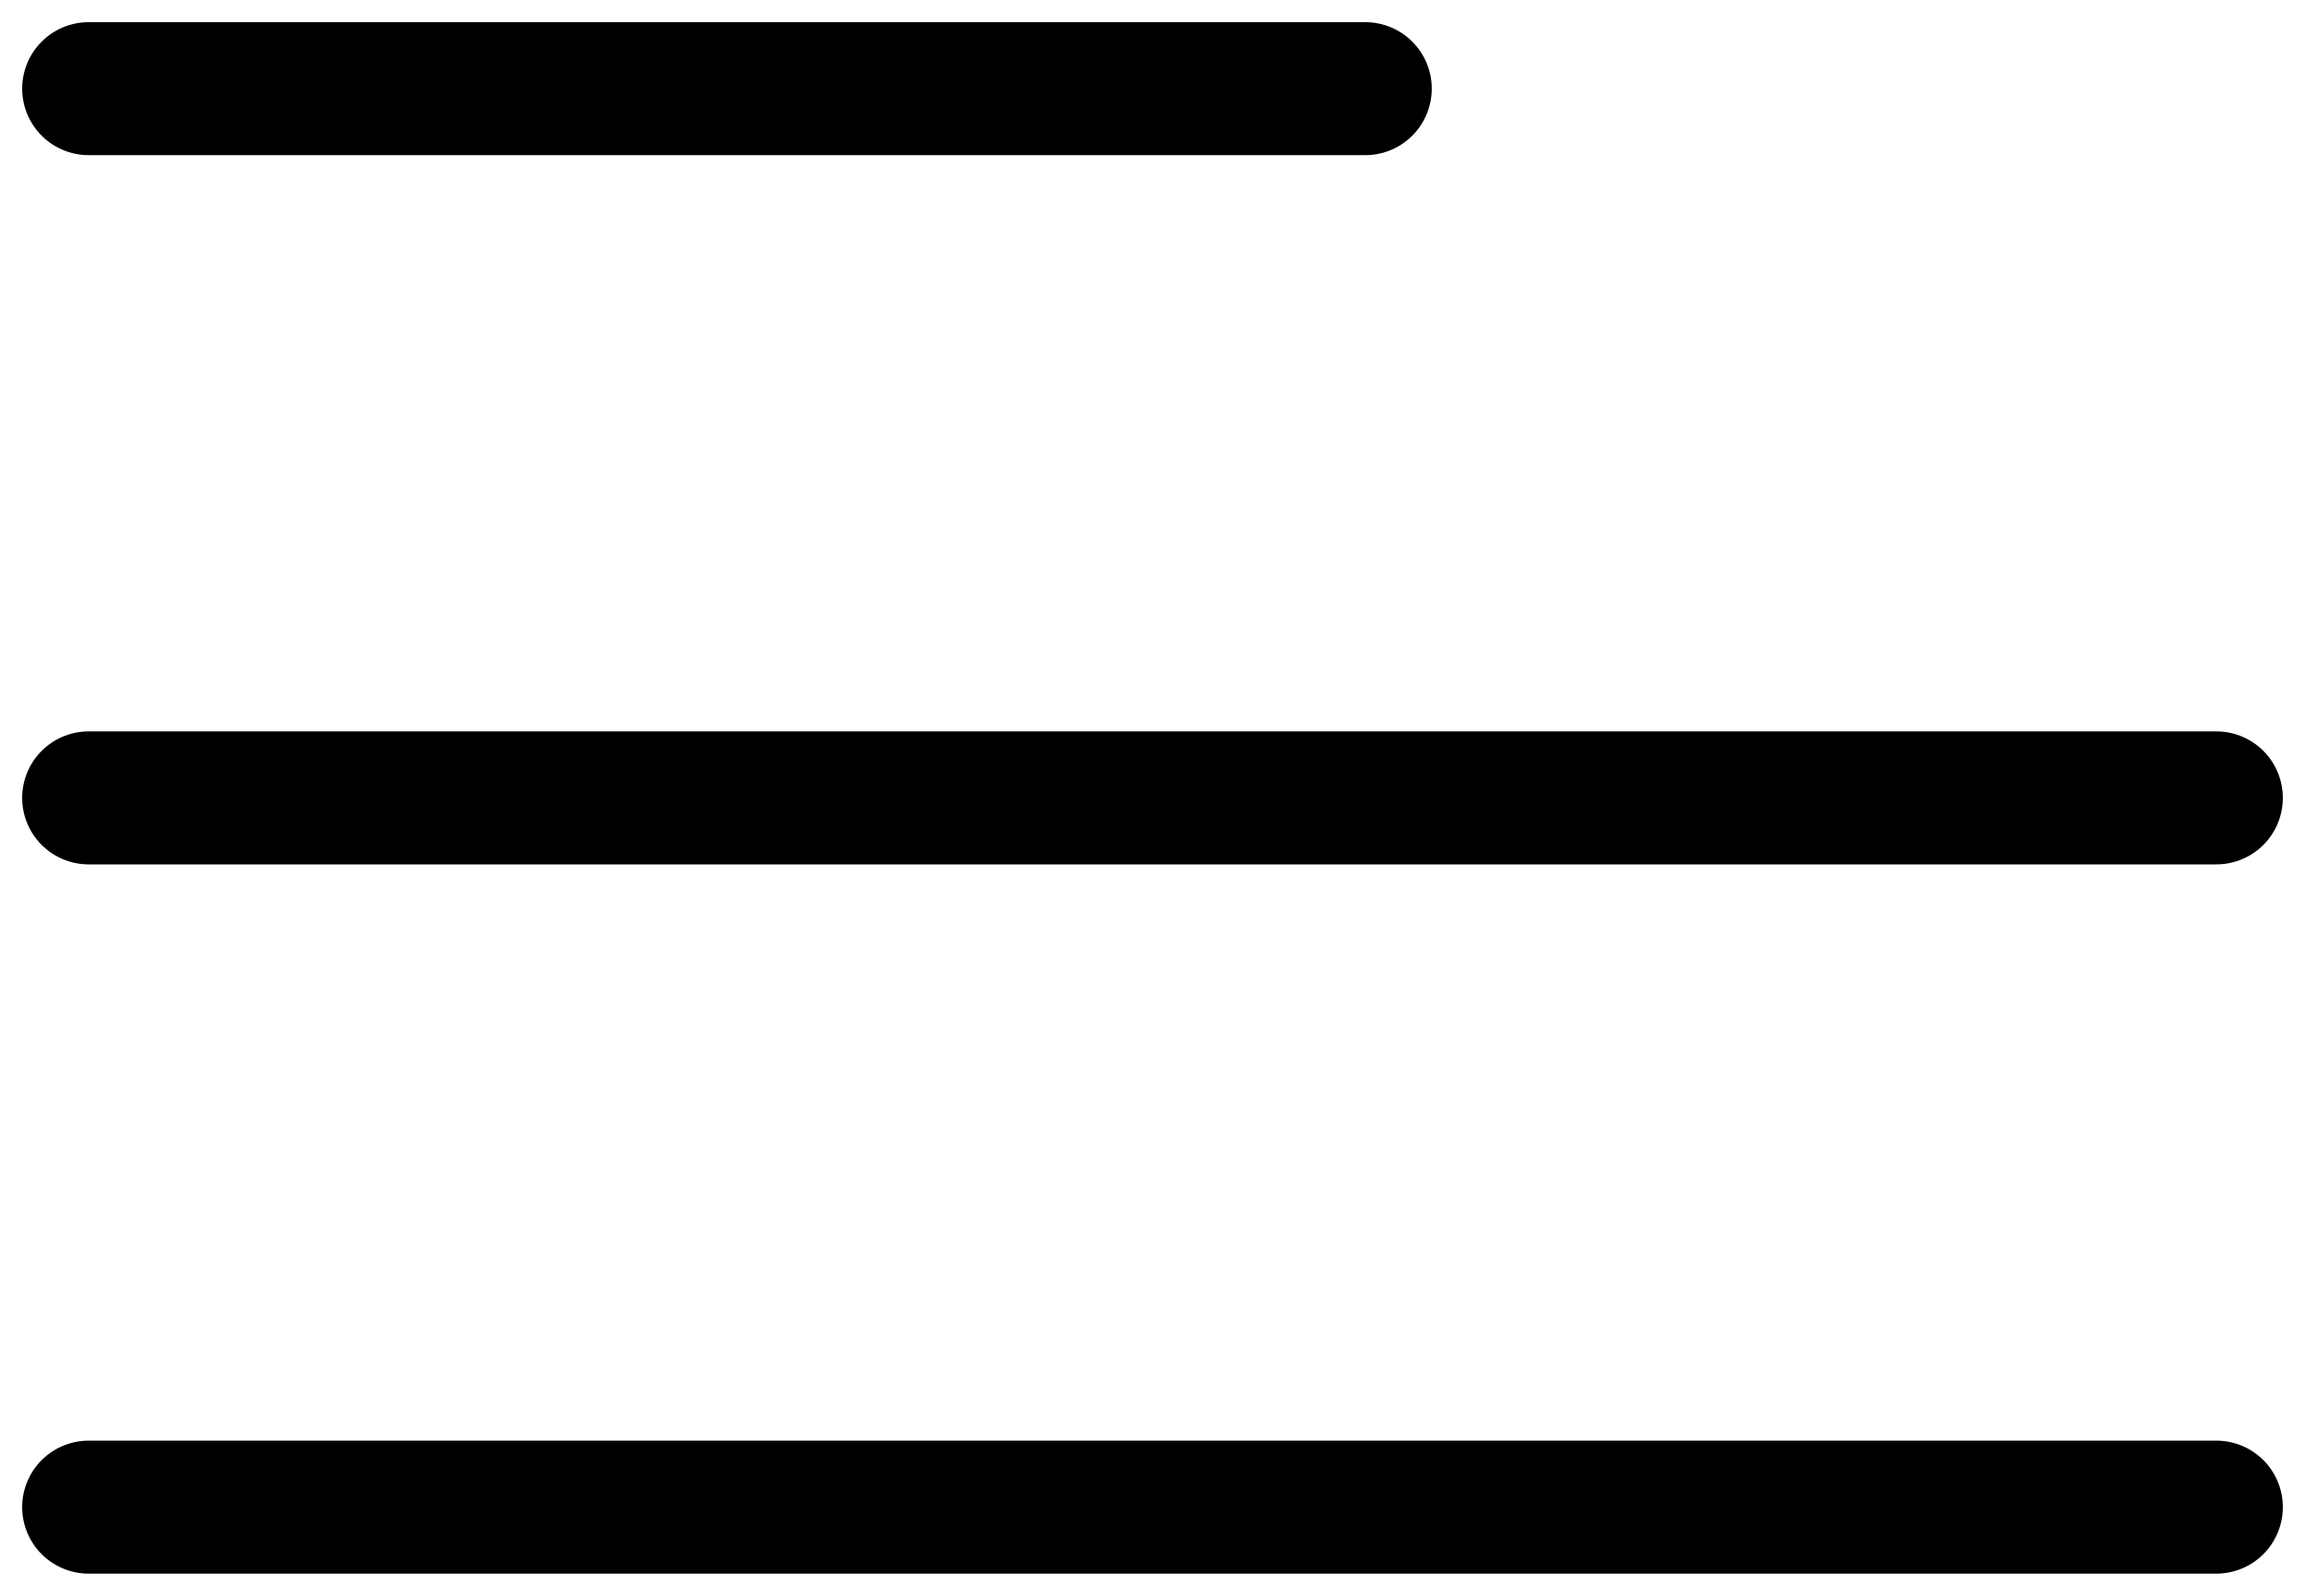 <svg width="26" height="18" viewBox="0 0 26 18" fill="none" xmlns="http://www.w3.org/2000/svg">
<path d="M1 9H25M1 1H15.4M1 17H25" stroke="black" stroke-width="1.5" stroke-linecap="round" stroke-linejoin="round"/>
</svg>

